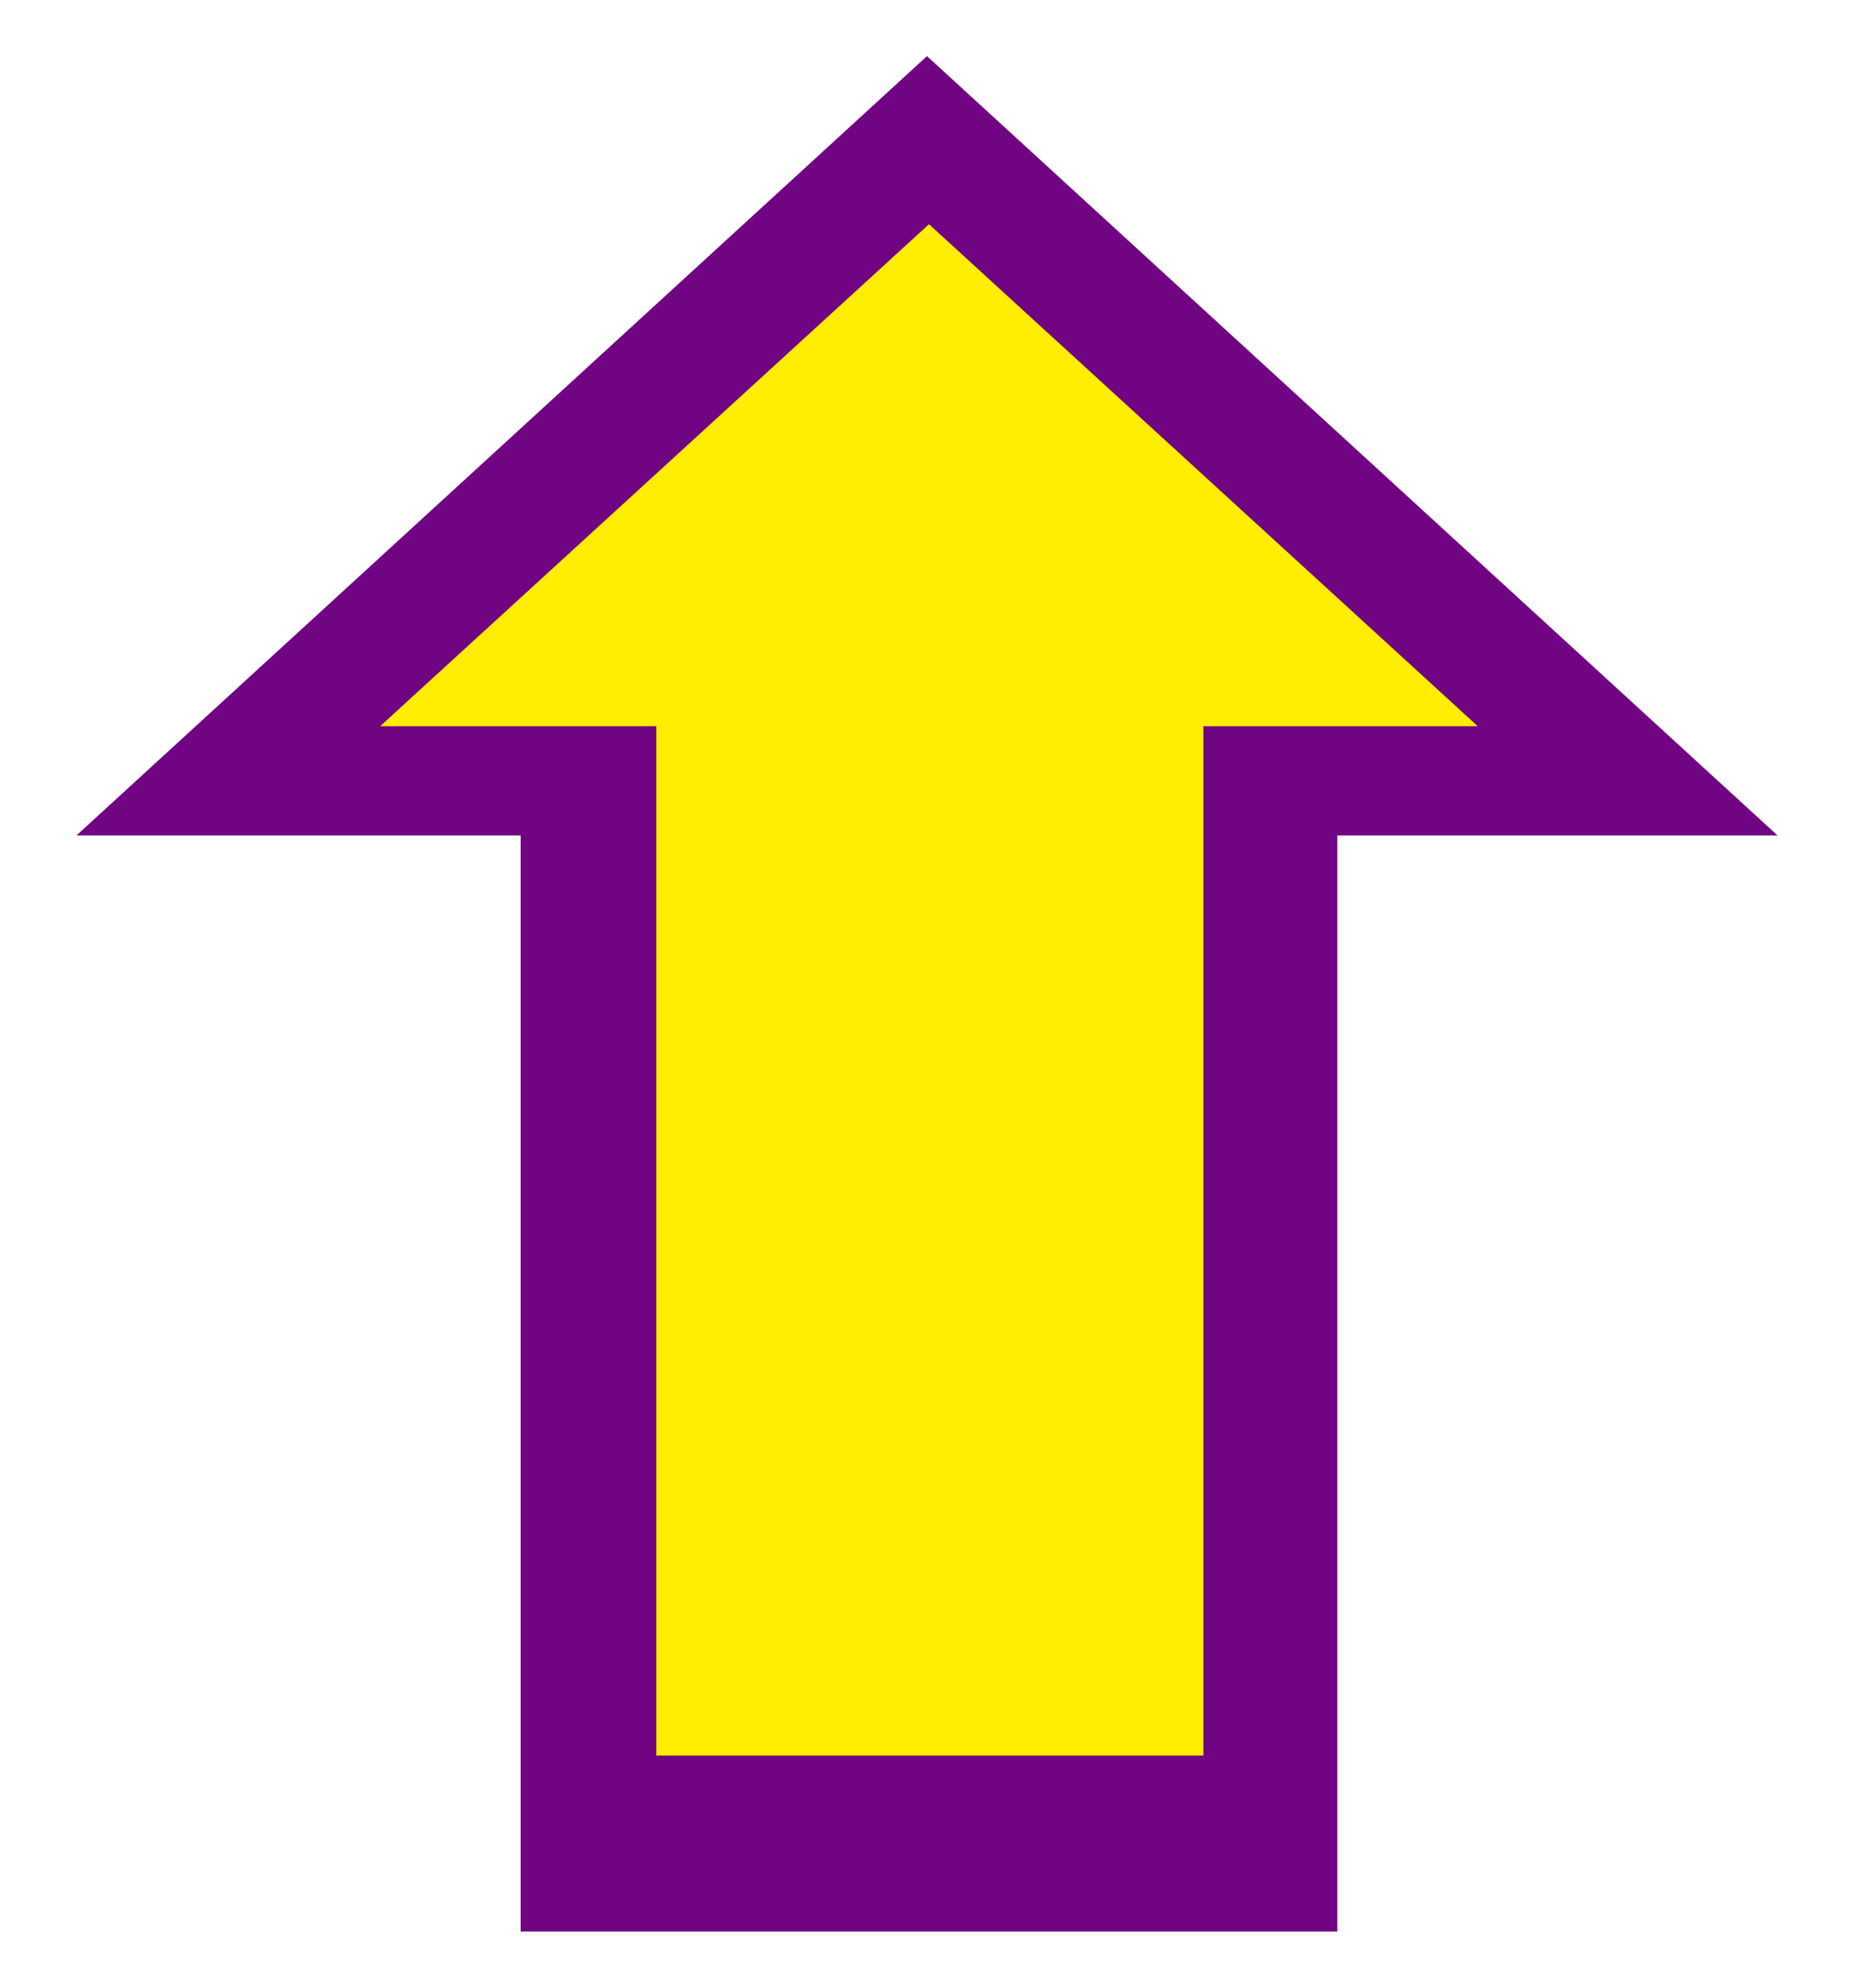<svg version="1.1" id="Layer_1" xmlns="http://www.w3.org/2000/svg" xmlns:xlink="http://www.w3.org/1999/xlink" x="0px" y="0px" width="28px" height="30px" viewBox="3.543 5 28 30" enable-background="new 3.543 5 28 30" xml:space="preserve">
<polygon fill="rgba(112, 4, 131, 1.0)" points="23.74,34.153 11.406,34.153 11.406,17.609 4.698,17.609 17.543,5.847 30.388,17.609 23.74,17.609 "/>
<polygon fill="#FFEE00" points="25.86,15.96 17.573,8.384 9.285,15.96 13.454,15.96 13.454,31.496 21.717,31.496 21.717,15.96 "/>
</svg>